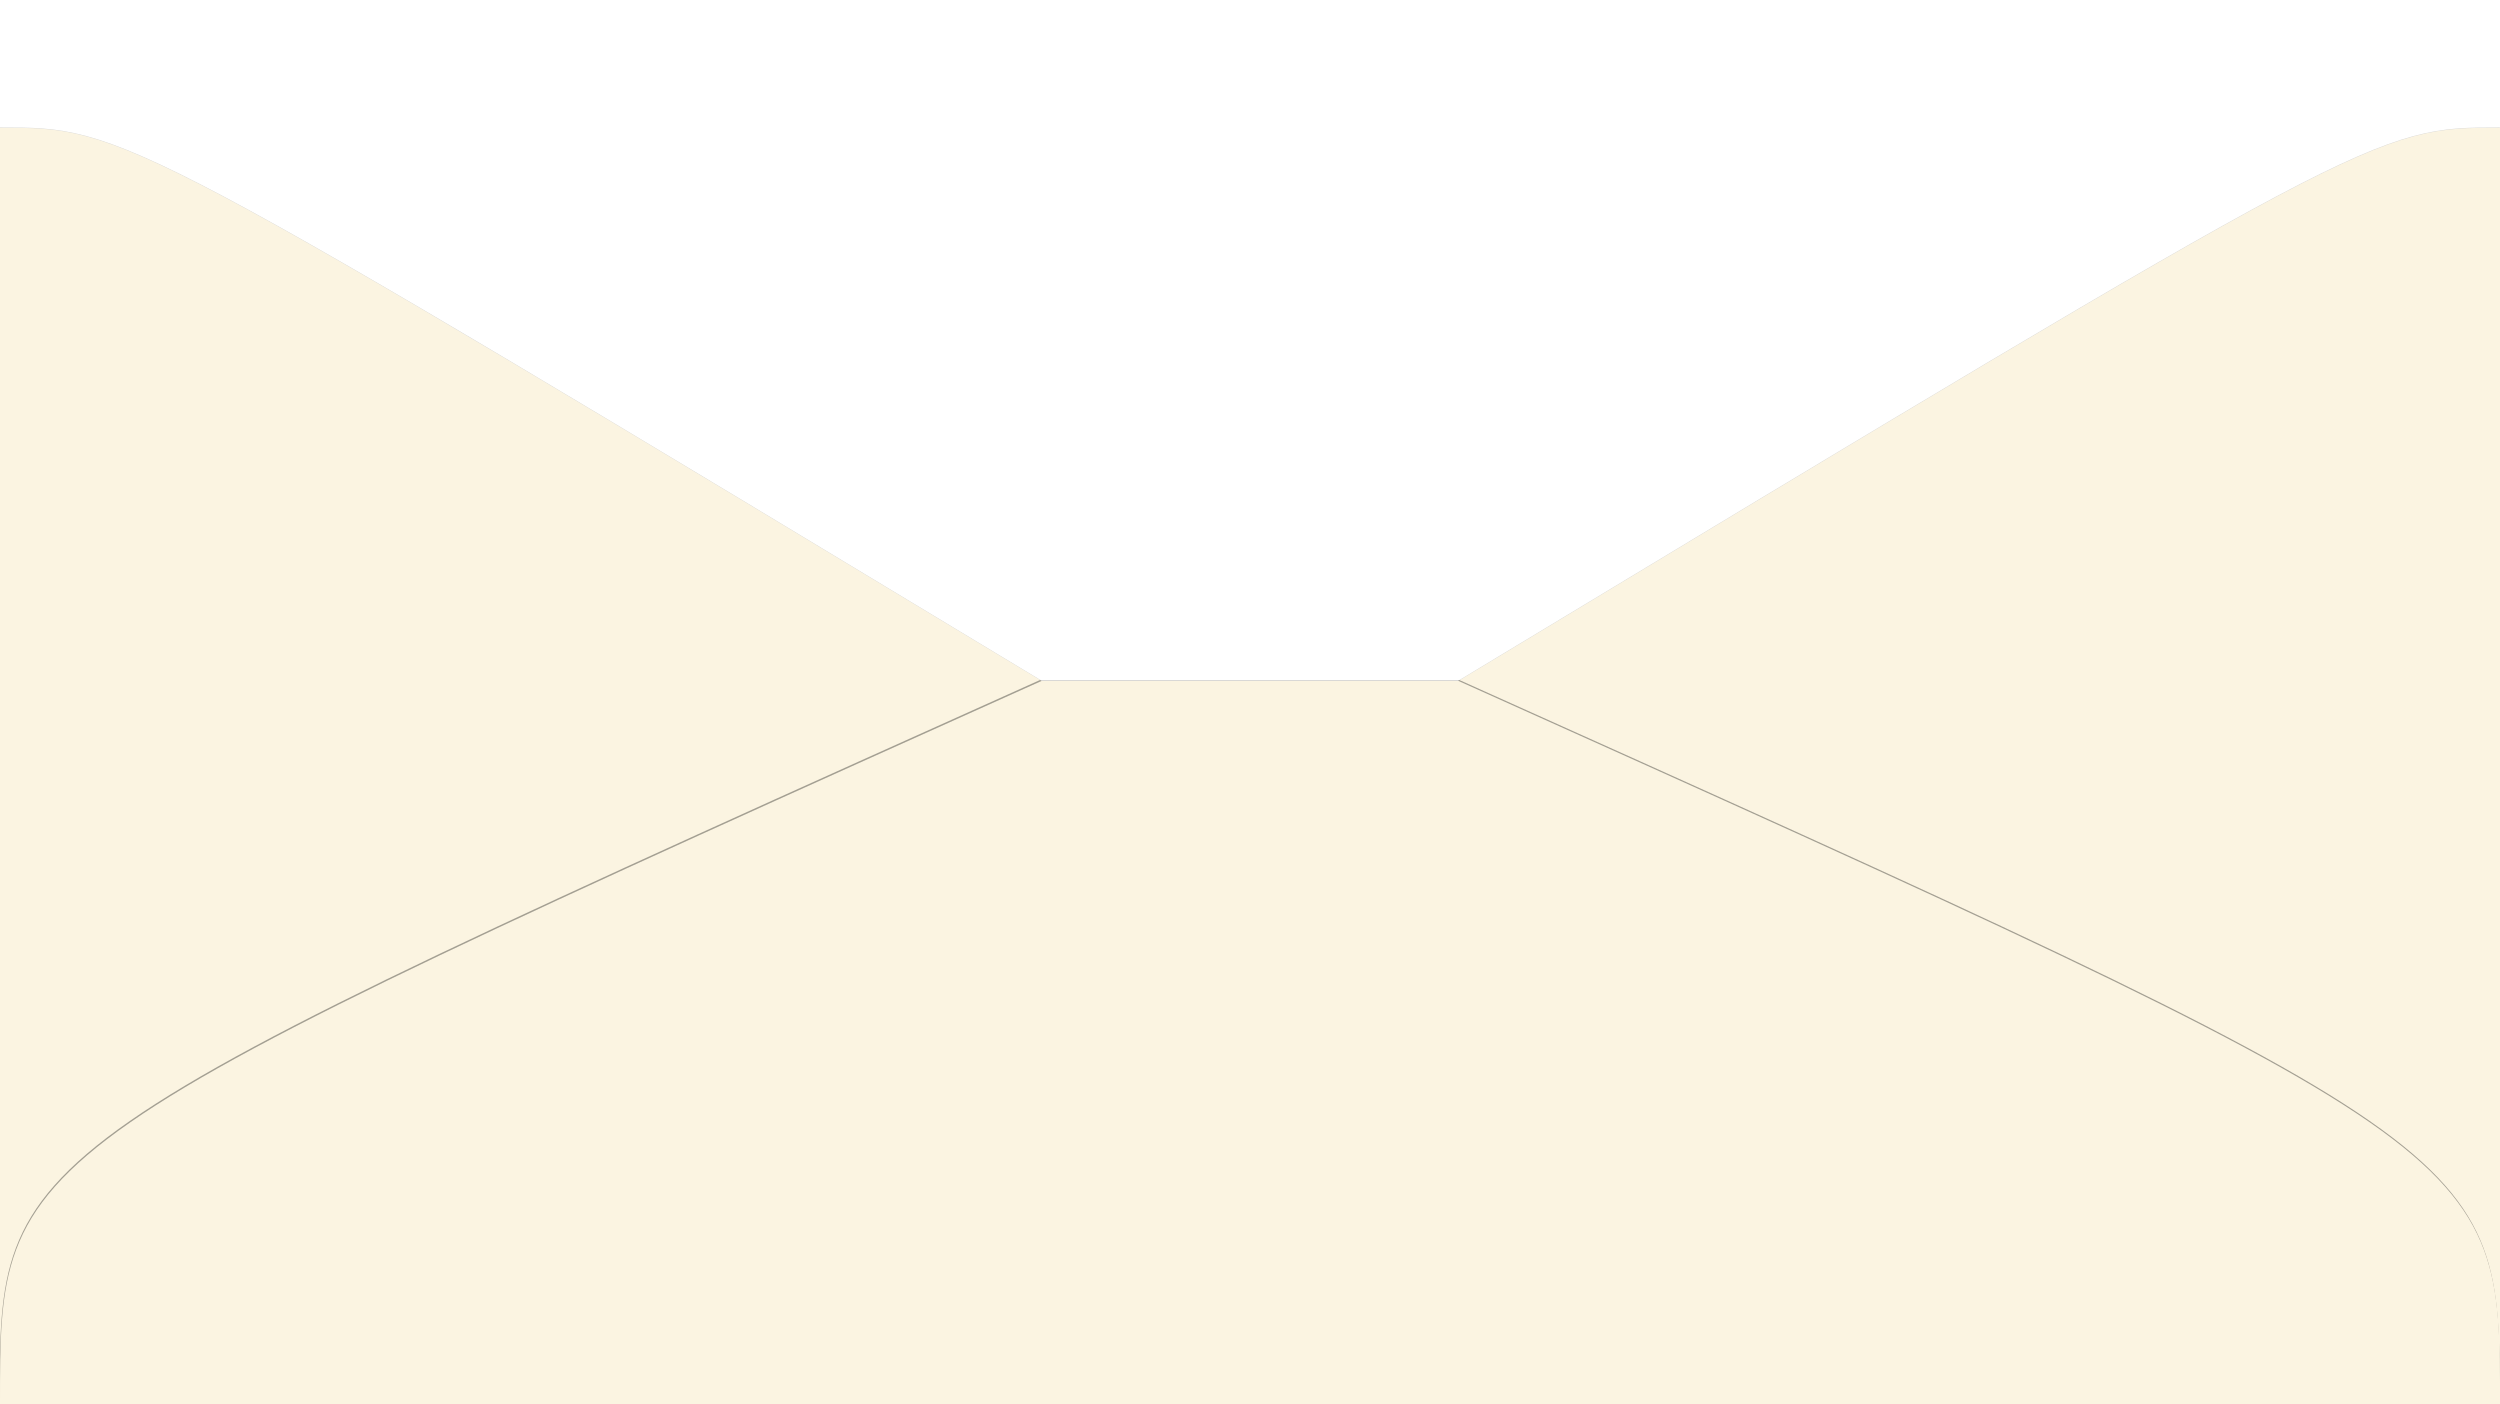 <svg version="1.1" viewBox="0 0 100 56.17" xmlns="http://www.w3.org/2000/svg">
  <defs>
    <clipPath id="clipPath968-6-5-6-6">
      <rect x="33.389" y="118.12" width="15.875" height="9.716" fill="#a6ffff" fill-opacity=".157"/>
    </clipPath>
    <filter id="filter918-5-7-2-4" color-interpolation-filters="sRGB">
      <feGaussianBlur result="blur" stdDeviation="0.01 0.11"/>
    </filter>
    <clipPath id="clipPath1539-4-3-06">
      <path d="m94.809 134.06v7.938h-15.875v-7.938c0.794 0 0.794 0 6.615 3.44h2.646c5.821-3.44 5.821-3.44 6.615-3.44z" fill="#d6f4e1" fill-opacity=".414"/>
    </clipPath>
    <filter id="filter1537-5-7-2" color-interpolation-filters="sRGB">
      <feGaussianBlur result="blur" stdDeviation="0.01 0.01"/>
    </filter>
  </defs>
  <g transform="translate(465.67 130.07)">
    <path transform="matrix(6.299 0 0 6.433 -675.99 -896.29)" d="m49.264 119.9v7.938h-15.875v-7.938c0.794 0 0.794 0 6.615 3.44h2.646c5.821-3.44 5.821-3.44 6.615-3.44z" clip-path="url(#clipPath968-6-5-6-6)" fill-opacity=".157" filter="url(#filter918-5-7-2-4)"/>
    <path d="m-365.67-124.96v51.064h-100v-51.064c5 0 5 0 41.667 22.128h16.667c36.667-22.128 36.667-22.128 41.667-22.128z" fill="#fbf4e1"/>
    <path transform="matrix(6.299 0 0 6.433 -962.89 -987.38)" d="m78.934 141.99c0-1.587 0-1.587 6.615-4.498 0.794 0 1.852 1e-5 2.646 0 6.615 2.91 6.615 2.91 6.615 4.498z" clip-path="url(#clipPath1539-4-3-06)" fill-opacity=".35" filter="url(#filter1537-5-7-2)" style="mix-blend-mode:normal"/>
    <path d="m-465.67-73.898c0-10.213 0-10.213 41.667-28.936 5 0 11.667 7e-5 16.667 0 41.667 18.723 41.667 18.723 41.667 28.936z" fill="#fbf4e1"/>
  </g>
</svg>
